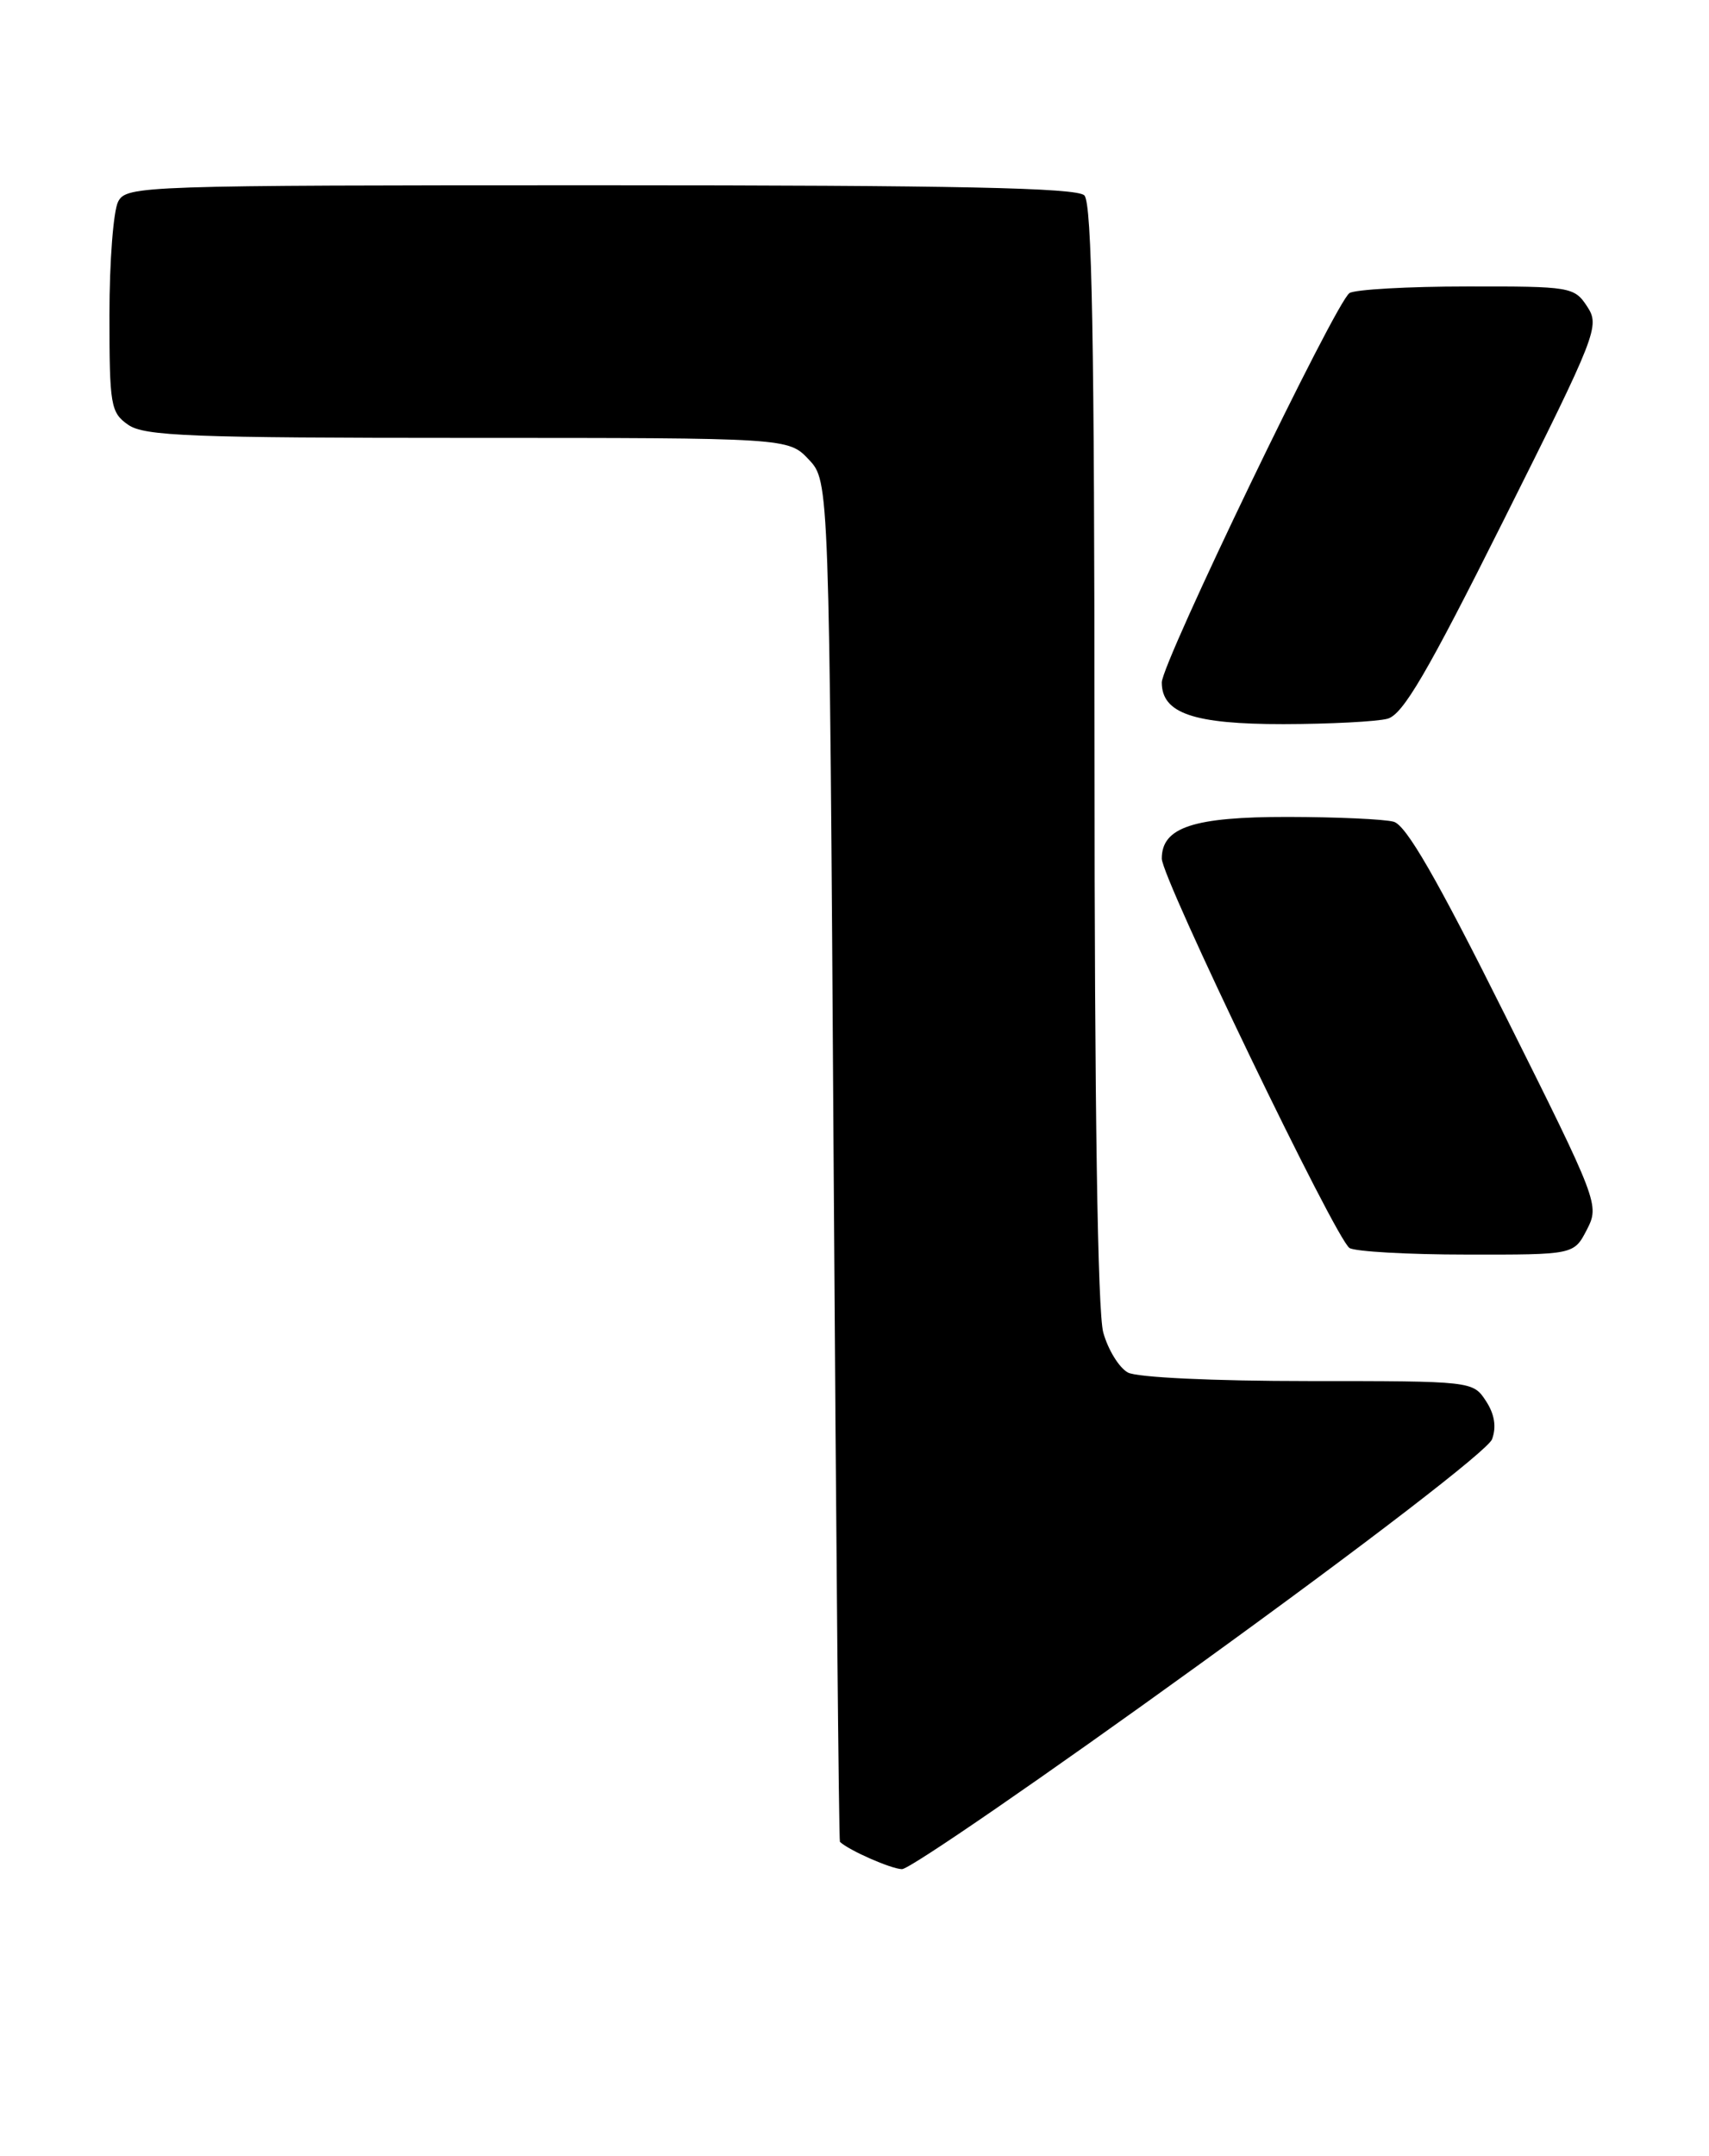 <?xml version="1.0" encoding="UTF-8" standalone="no"?>
<!DOCTYPE svg PUBLIC "-//W3C//DTD SVG 1.1//EN" "http://www.w3.org/Graphics/SVG/1.1/DTD/svg11.dtd" >
<svg xmlns="http://www.w3.org/2000/svg" xmlns:xlink="http://www.w3.org/1999/xlink" version="1.1" viewBox="0 0 203 256">
 <g >
 <path fill="currentColor"
d=" M 142.60 197.55 C 162.30 183.31 176.76 172.19 177.23 170.91 C 177.77 169.44 177.53 167.93 176.50 166.36 C 174.96 164.01 174.84 164.00 155.41 164.00 C 144.14 164.00 135.07 163.57 133.98 162.99 C 132.94 162.43 131.62 160.29 131.05 158.24 C 130.38 155.83 130.01 131.33 130.01 89.45 C 130.00 40.20 129.71 24.11 128.80 23.20 C 127.90 22.30 113.76 22.00 71.34 22.00 C 16.73 22.00 15.04 22.06 14.04 23.93 C 13.47 25.00 13.00 31.05 13.00 37.38 C 13.00 48.14 13.14 48.99 15.22 50.44 C 17.14 51.79 22.68 52.00 55.55 52.00 C 93.65 52.00 93.65 52.00 96.08 54.58 C 98.50 57.16 98.50 57.16 99.02 137.83 C 99.31 182.20 99.64 218.60 99.77 218.72 C 100.84 219.73 105.83 221.93 107.14 221.96 C 108.04 221.98 124.00 211.00 142.60 197.55 Z  M 188.49 146.03 C 190.00 143.09 189.89 142.79 178.80 120.59 C 170.68 104.32 167.02 97.97 165.54 97.58 C 164.42 97.27 158.76 97.02 152.97 97.01 C 141.75 97.00 138.00 98.24 138.00 101.96 C 138.00 104.29 158.67 147.17 160.30 148.20 C 160.96 148.62 167.23 148.98 174.22 148.98 C 186.95 149.00 186.95 149.00 188.49 146.03 Z  M 164.81 85.35 C 166.64 84.86 169.52 79.94 178.61 61.77 C 189.70 39.62 190.05 38.72 188.53 36.40 C 187.00 34.07 186.57 34.00 174.23 34.02 C 167.23 34.02 160.96 34.38 160.30 34.80 C 158.67 35.83 138.00 78.71 138.00 81.04 C 138.00 84.71 141.78 86.00 152.47 85.99 C 157.99 85.98 163.54 85.69 164.81 85.35 Z "/>
</g>
</svg>